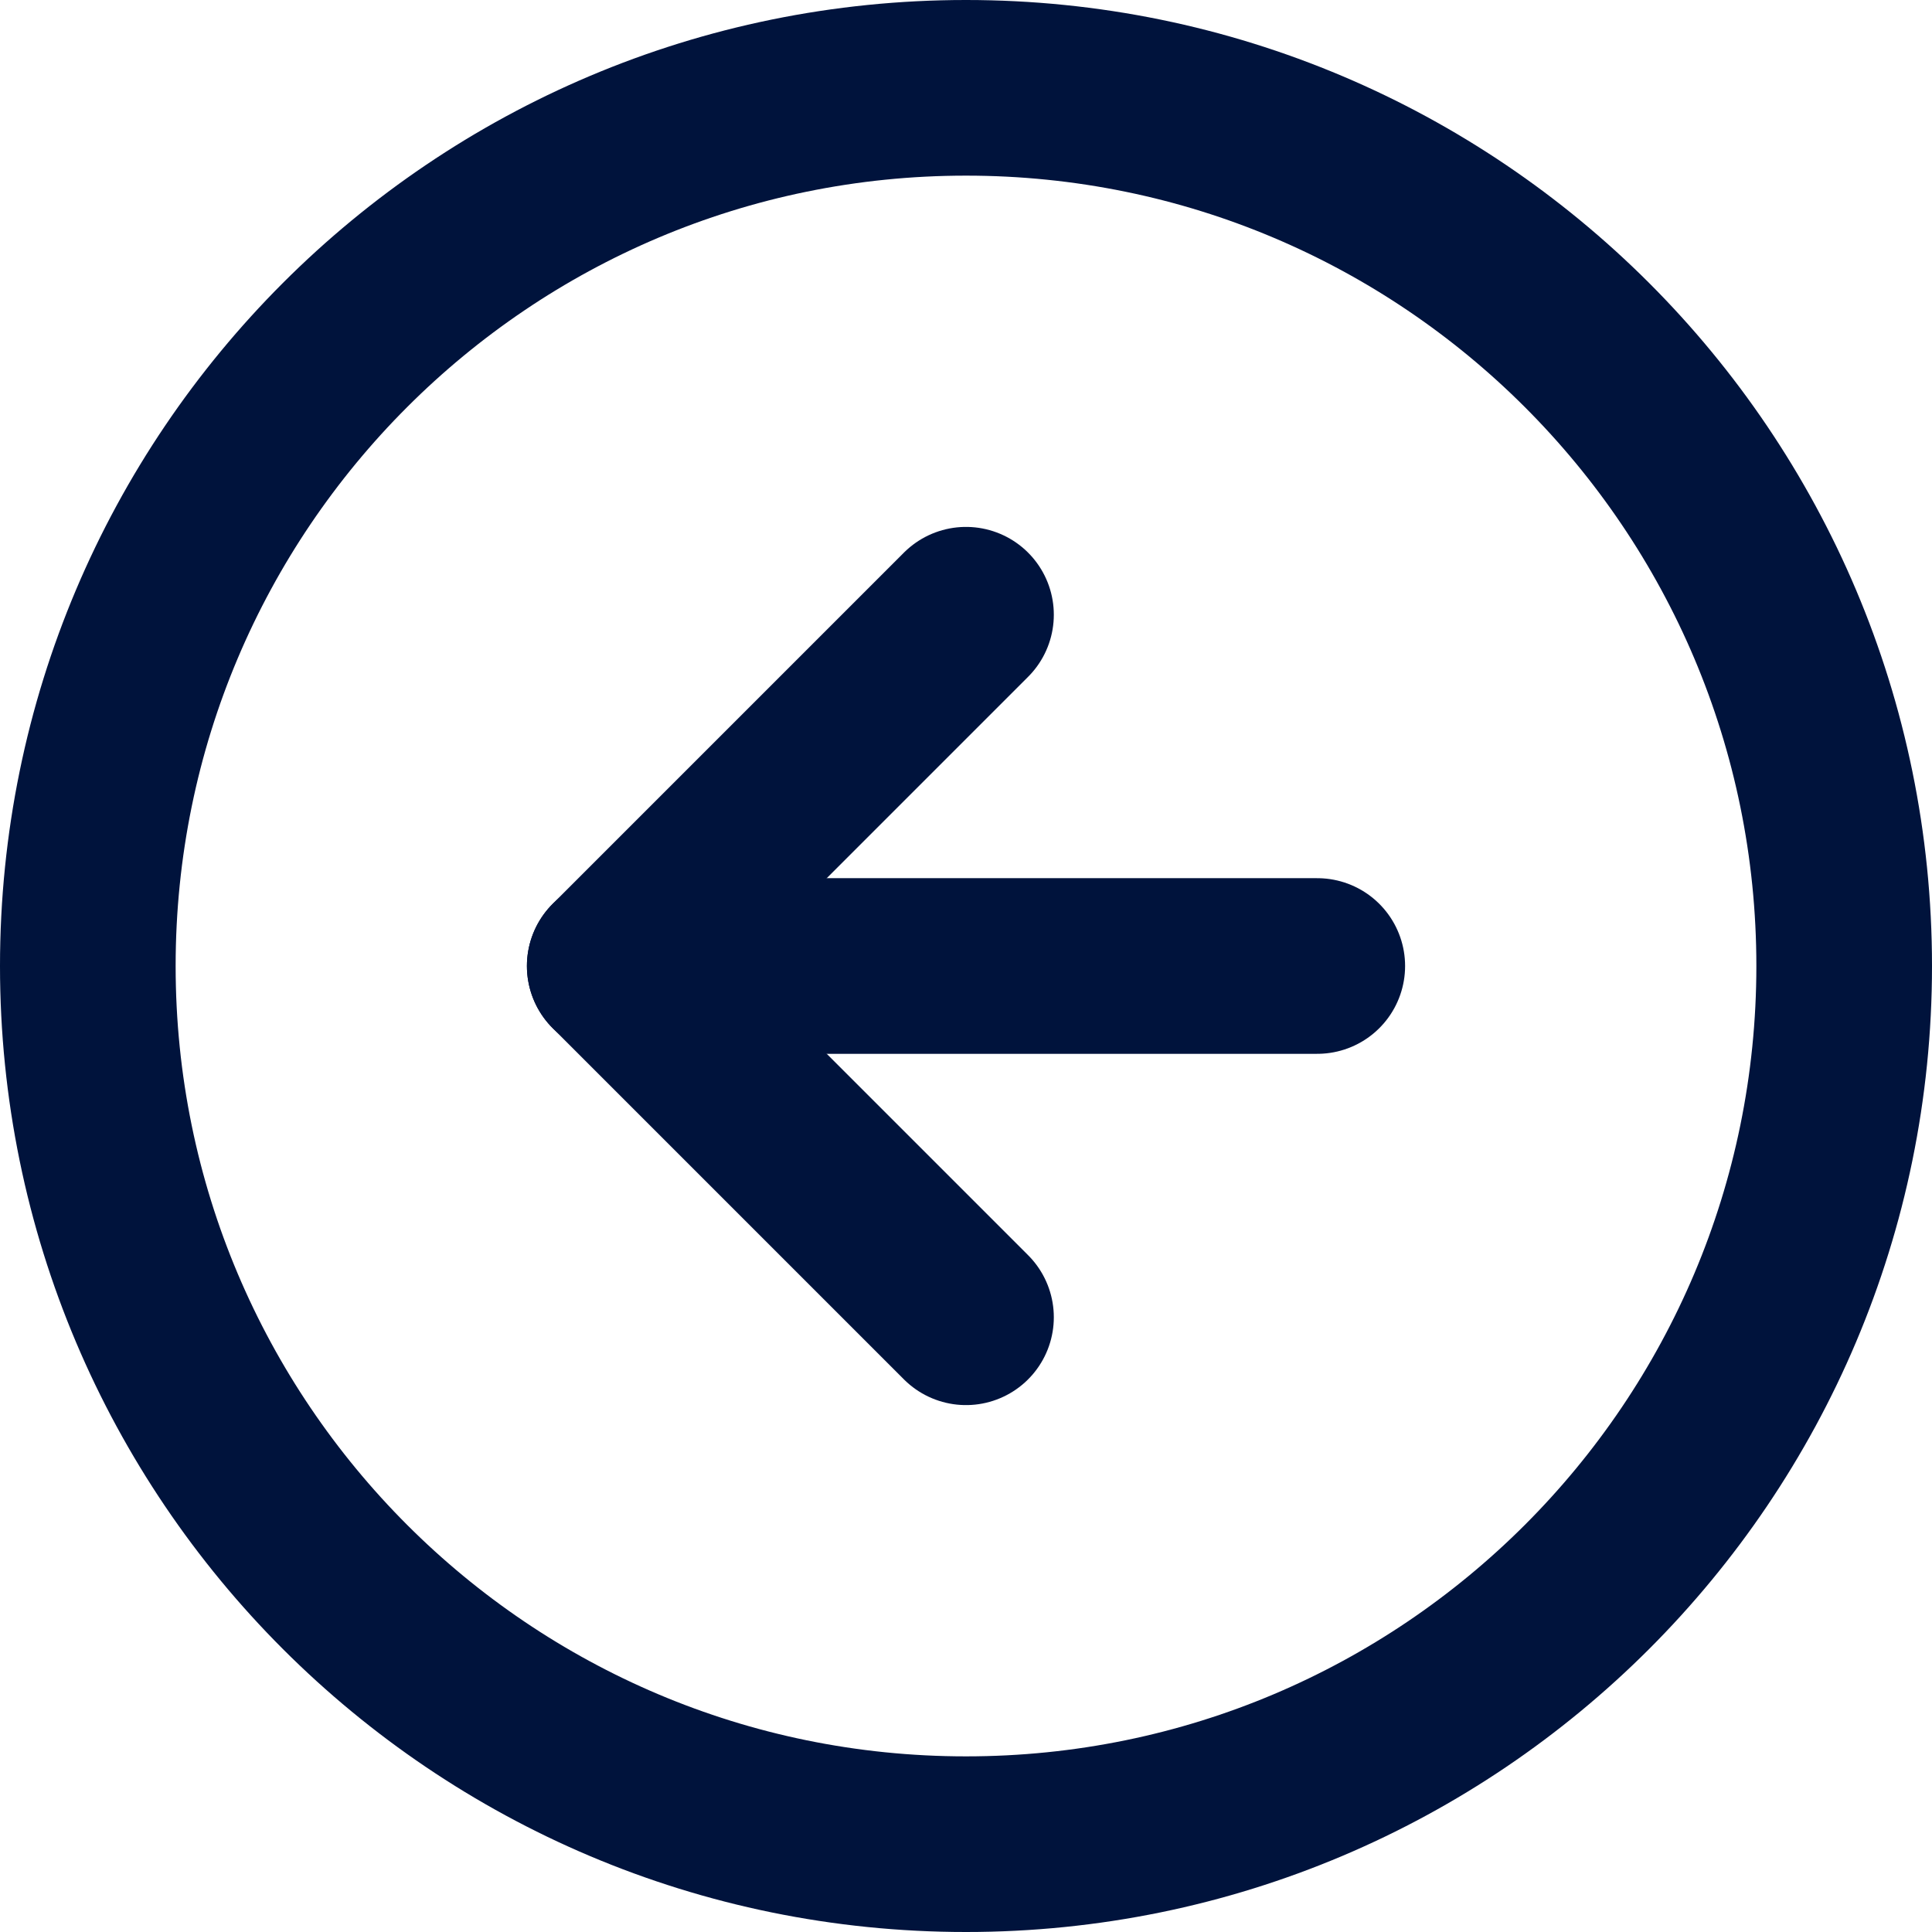 <svg width="22" height="22" viewBox="0 0 22 22" fill="none" xmlns="http://www.w3.org/2000/svg">
<path d="M11 21C16.523 21 21 16.523 21 11C21 5.477 16.523 1 11 1C5.477 1 1 5.477 1 11C1 16.523 5.477 21 11 21Z" stroke="#00133C" stroke-width="2" stroke-linecap="round" stroke-linejoin="round"/>
<path d="M11 7L7 11L11 15" stroke="#00133C" stroke-width="2" stroke-linecap="round" stroke-linejoin="round"/>
<path d="M15 11H7" stroke="#00133C" stroke-width="2" stroke-linecap="round" stroke-linejoin="round"/>
</svg>
